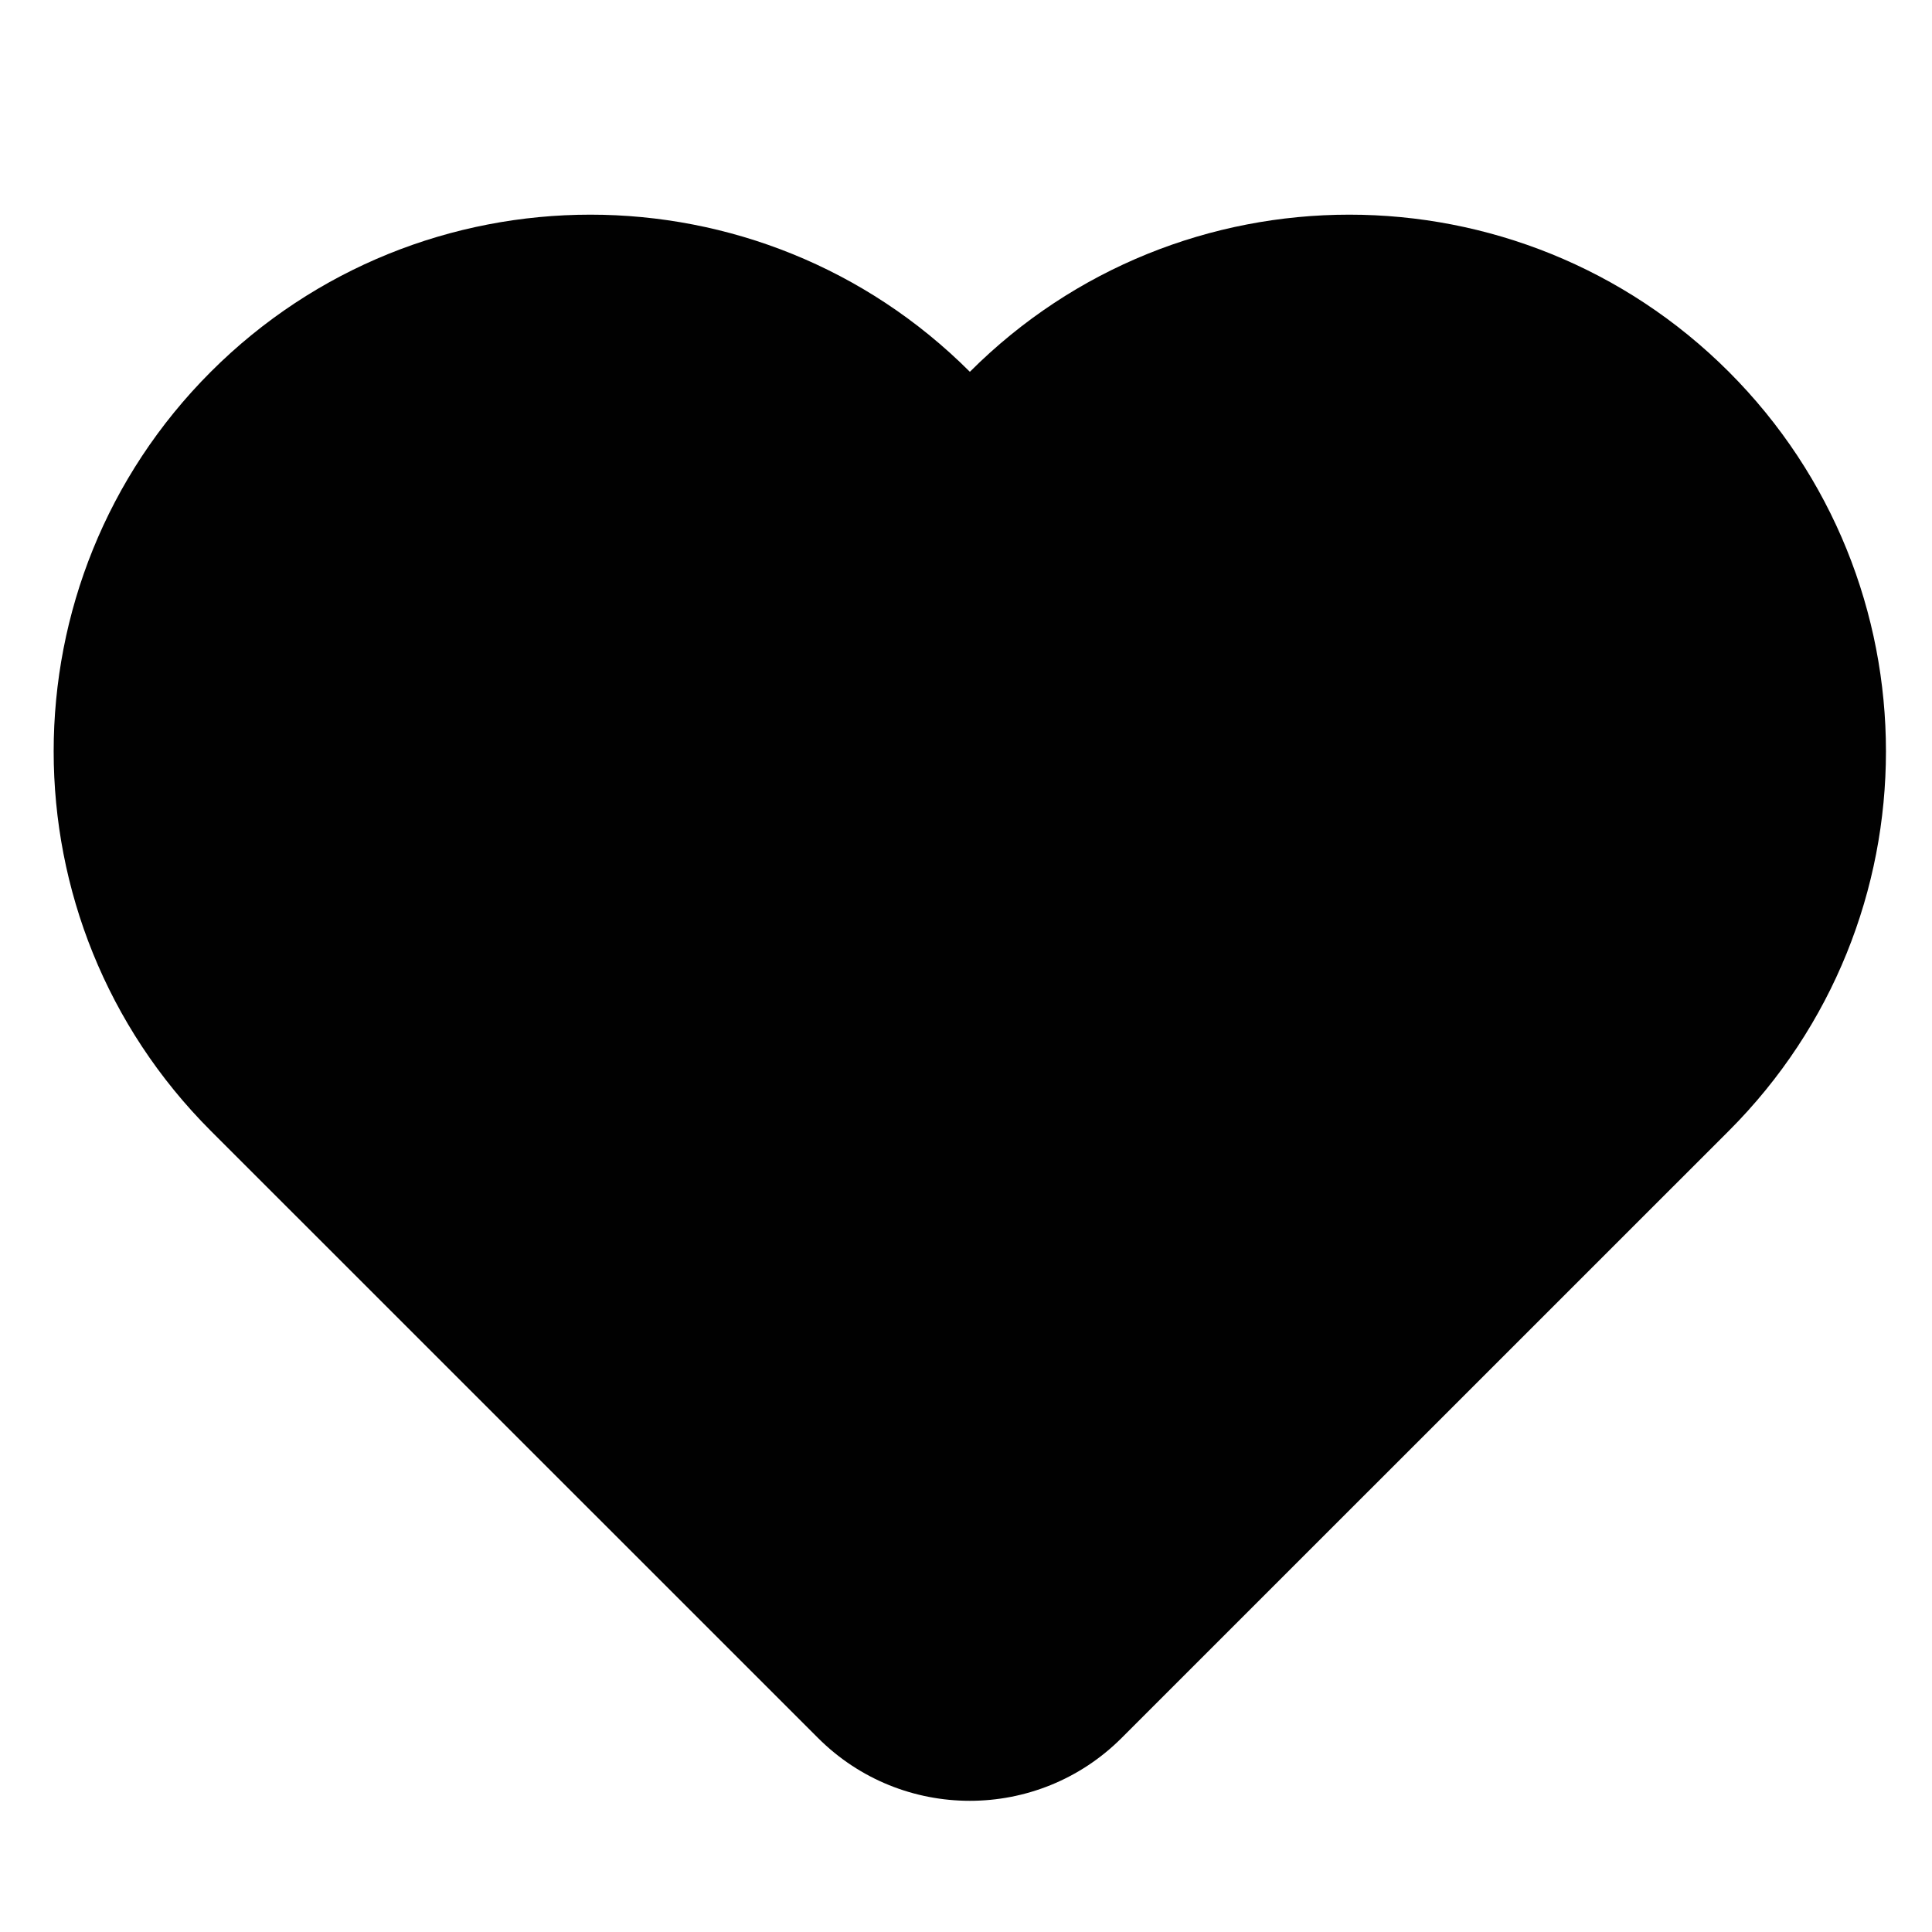 <?xml version="1.0" encoding="UTF-8"?>
<svg width="18px" height="18px" viewBox="0 0 18 18" version="1.1" xmlns="http://www.w3.org/2000/svg" xmlns:xlink="http://www.w3.org/1999/xlink">
    <!-- Generator: Sketch 48.2 (47327) - http://www.bohemiancoding.com/sketch -->
    
    
    <defs></defs>
    <g id="Symbols" stroke="none" stroke-width="1" fill="none" fill-rule="evenodd">
        <g id="love" fill="#010101">
            <path d="M16.107,10.536 L10.45,16.192 C9.669,16.973 8.402,16.973 7.621,16.192 L1.964,10.536 C0.012,8.583 0.012,5.417 1.964,3.464 C3.917,1.512 7.083,1.512 9.036,3.464 C10.988,1.512 14.154,1.512 16.107,3.464 C18.059,5.417 18.059,8.583 16.107,10.536 Z" id="Combined-Shape"></path>
        </g>
    </g>
</svg>